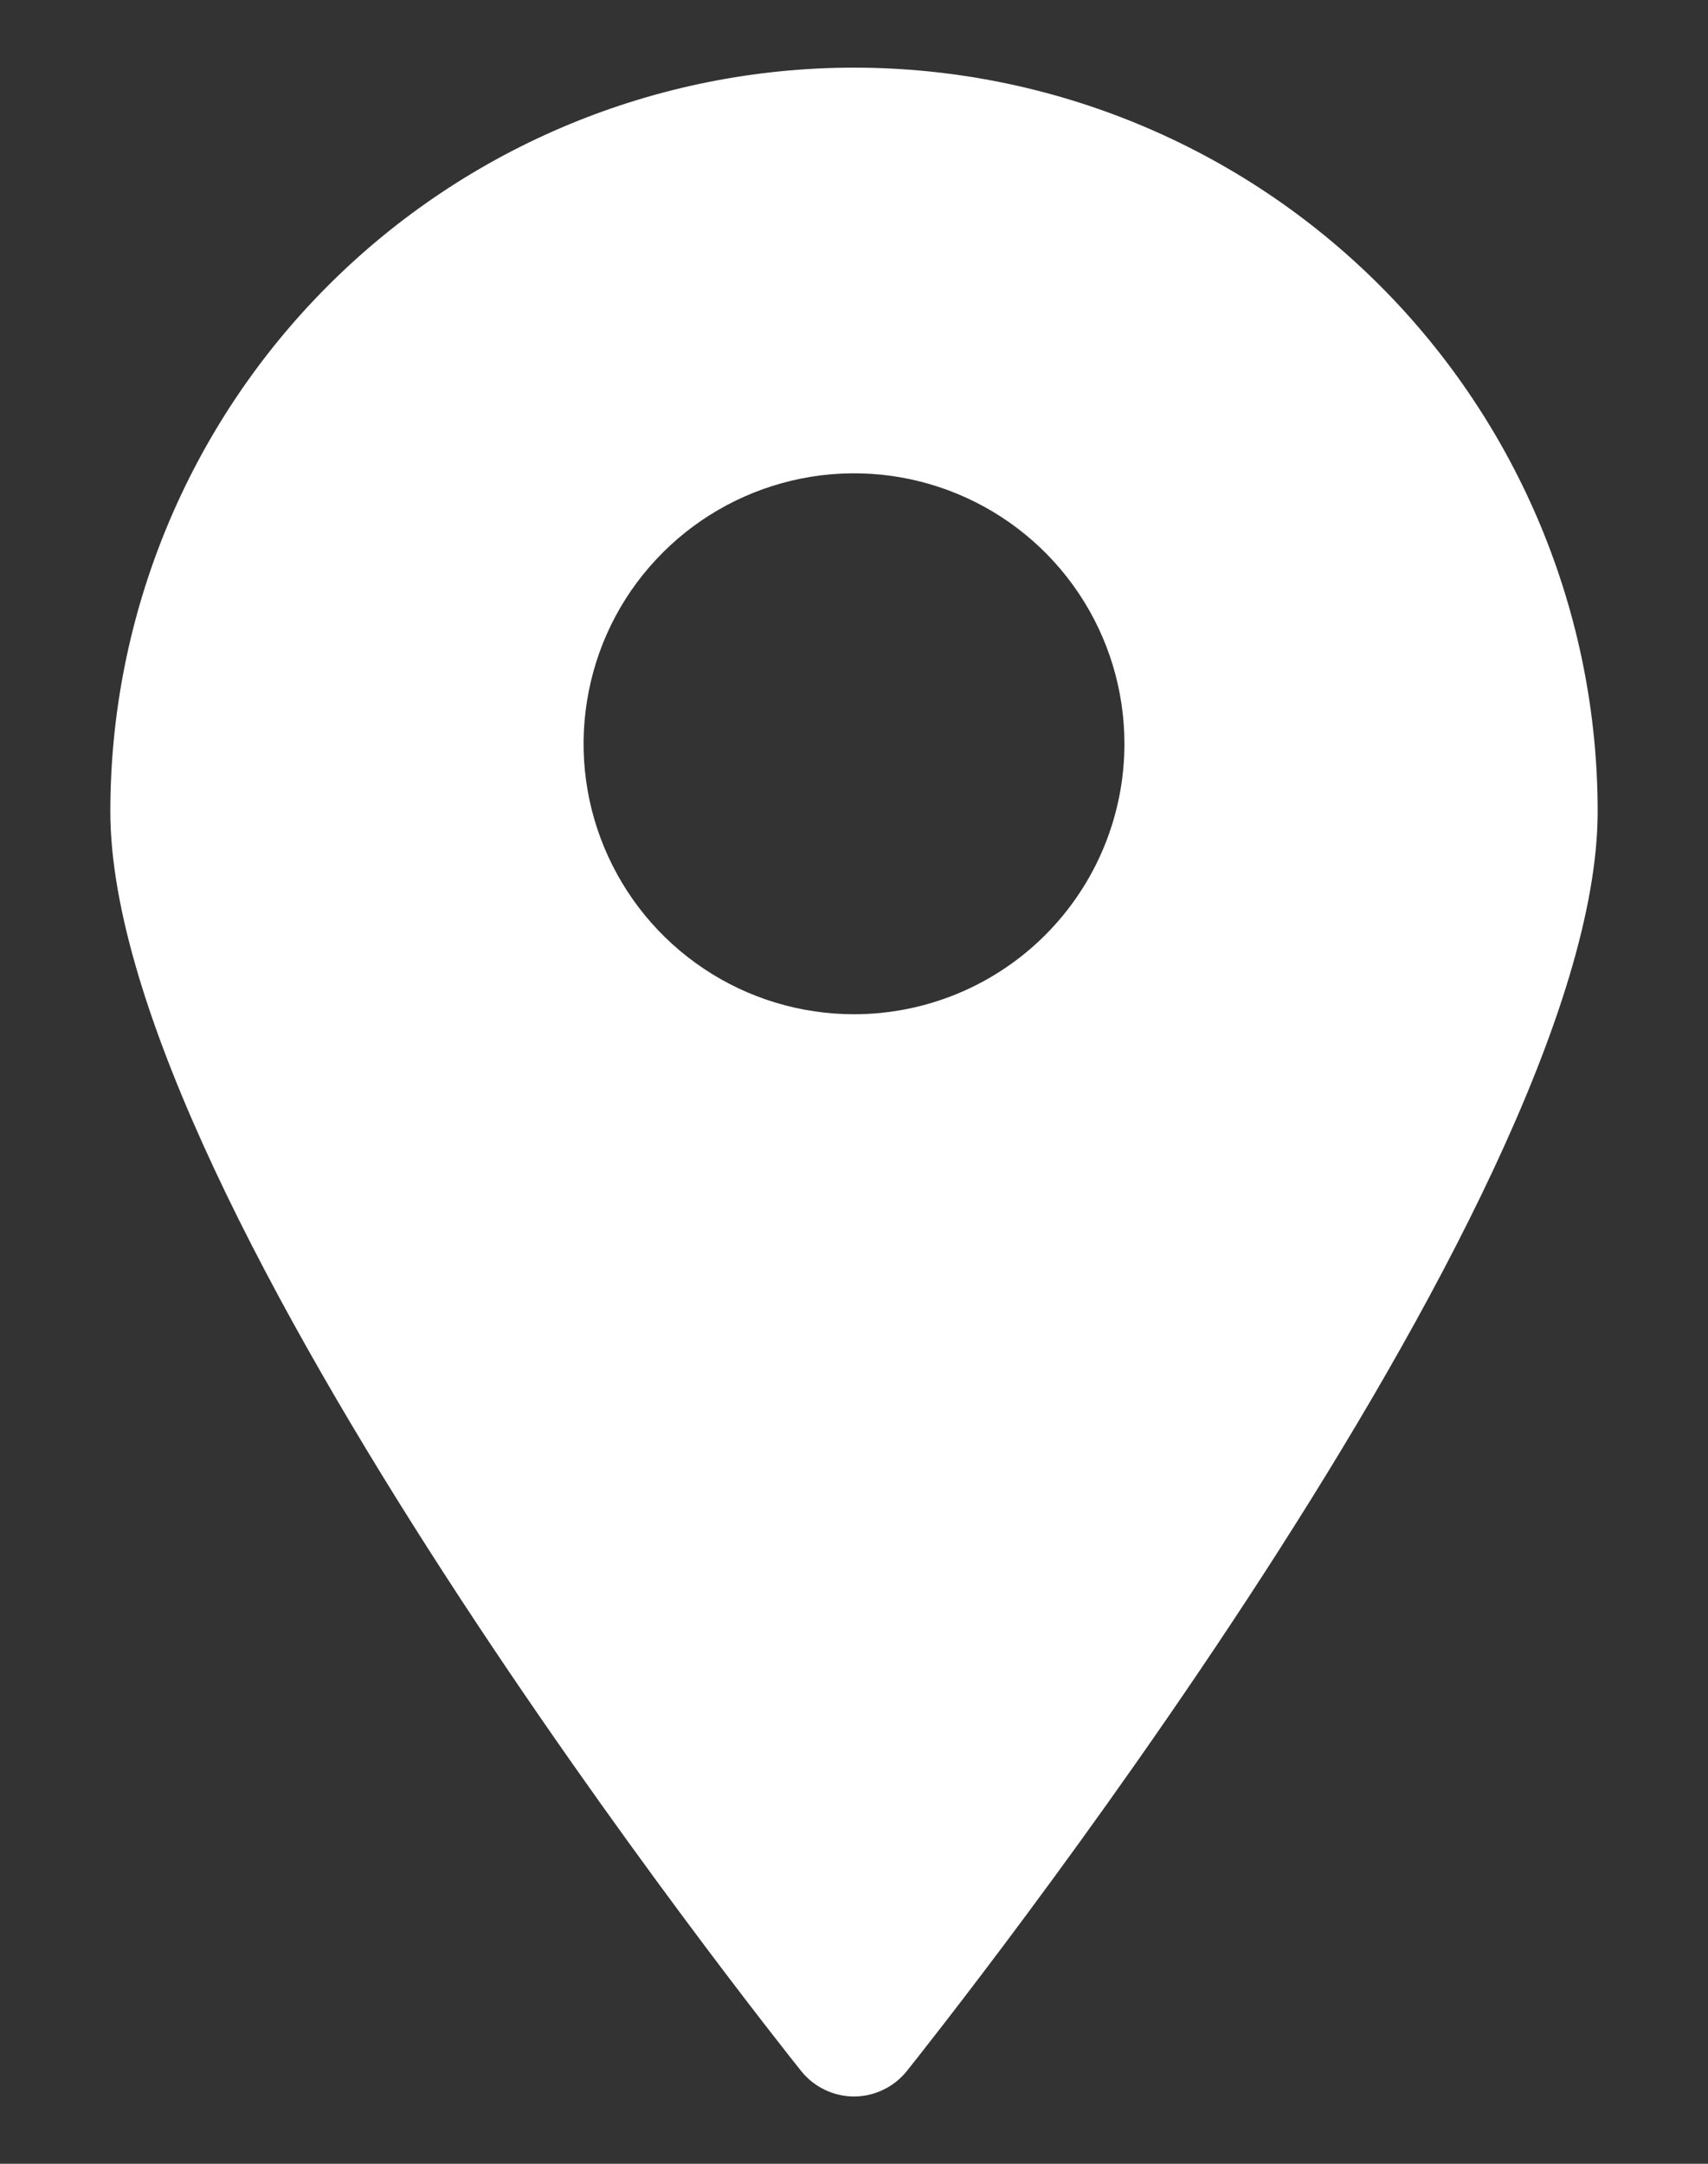 <svg width="15" height="19" viewBox="0 0 15 19" fill="none" xmlns="http://www.w3.org/2000/svg">
<rect x="0" y="0" width="15" height="19" fill="#333333" stroke="none"/>
<path d="M7.5 0.594C5.768 0.594 4.107 1.282 2.882 2.507C1.657 3.732 0.969 5.393 0.969 7.125C0.969 10.575 6.787 17.872 7.037 18.187C7.093 18.256 7.163 18.312 7.243 18.35C7.323 18.389 7.411 18.409 7.5 18.409C7.589 18.409 7.677 18.389 7.757 18.35C7.837 18.312 7.907 18.256 7.963 18.187C8.213 17.872 14.031 10.575 14.031 7.125C14.031 5.393 13.343 3.732 12.118 2.507C10.893 1.282 9.232 0.594 7.5 0.594ZM7.5 8.906C7.03 8.906 6.571 8.767 6.181 8.506C5.79 8.245 5.486 7.874 5.306 7.44C5.126 7.006 5.079 6.529 5.171 6.068C5.262 5.607 5.488 5.184 5.821 4.852C6.153 4.52 6.576 4.294 7.037 4.202C7.497 4.11 7.975 4.157 8.409 4.337C8.843 4.517 9.214 4.821 9.475 5.212C9.736 5.602 9.875 6.062 9.875 6.531C9.875 7.161 9.625 7.765 9.179 8.211C8.734 8.656 8.13 8.906 7.5 8.906Z" fill="white"/>
</svg>
